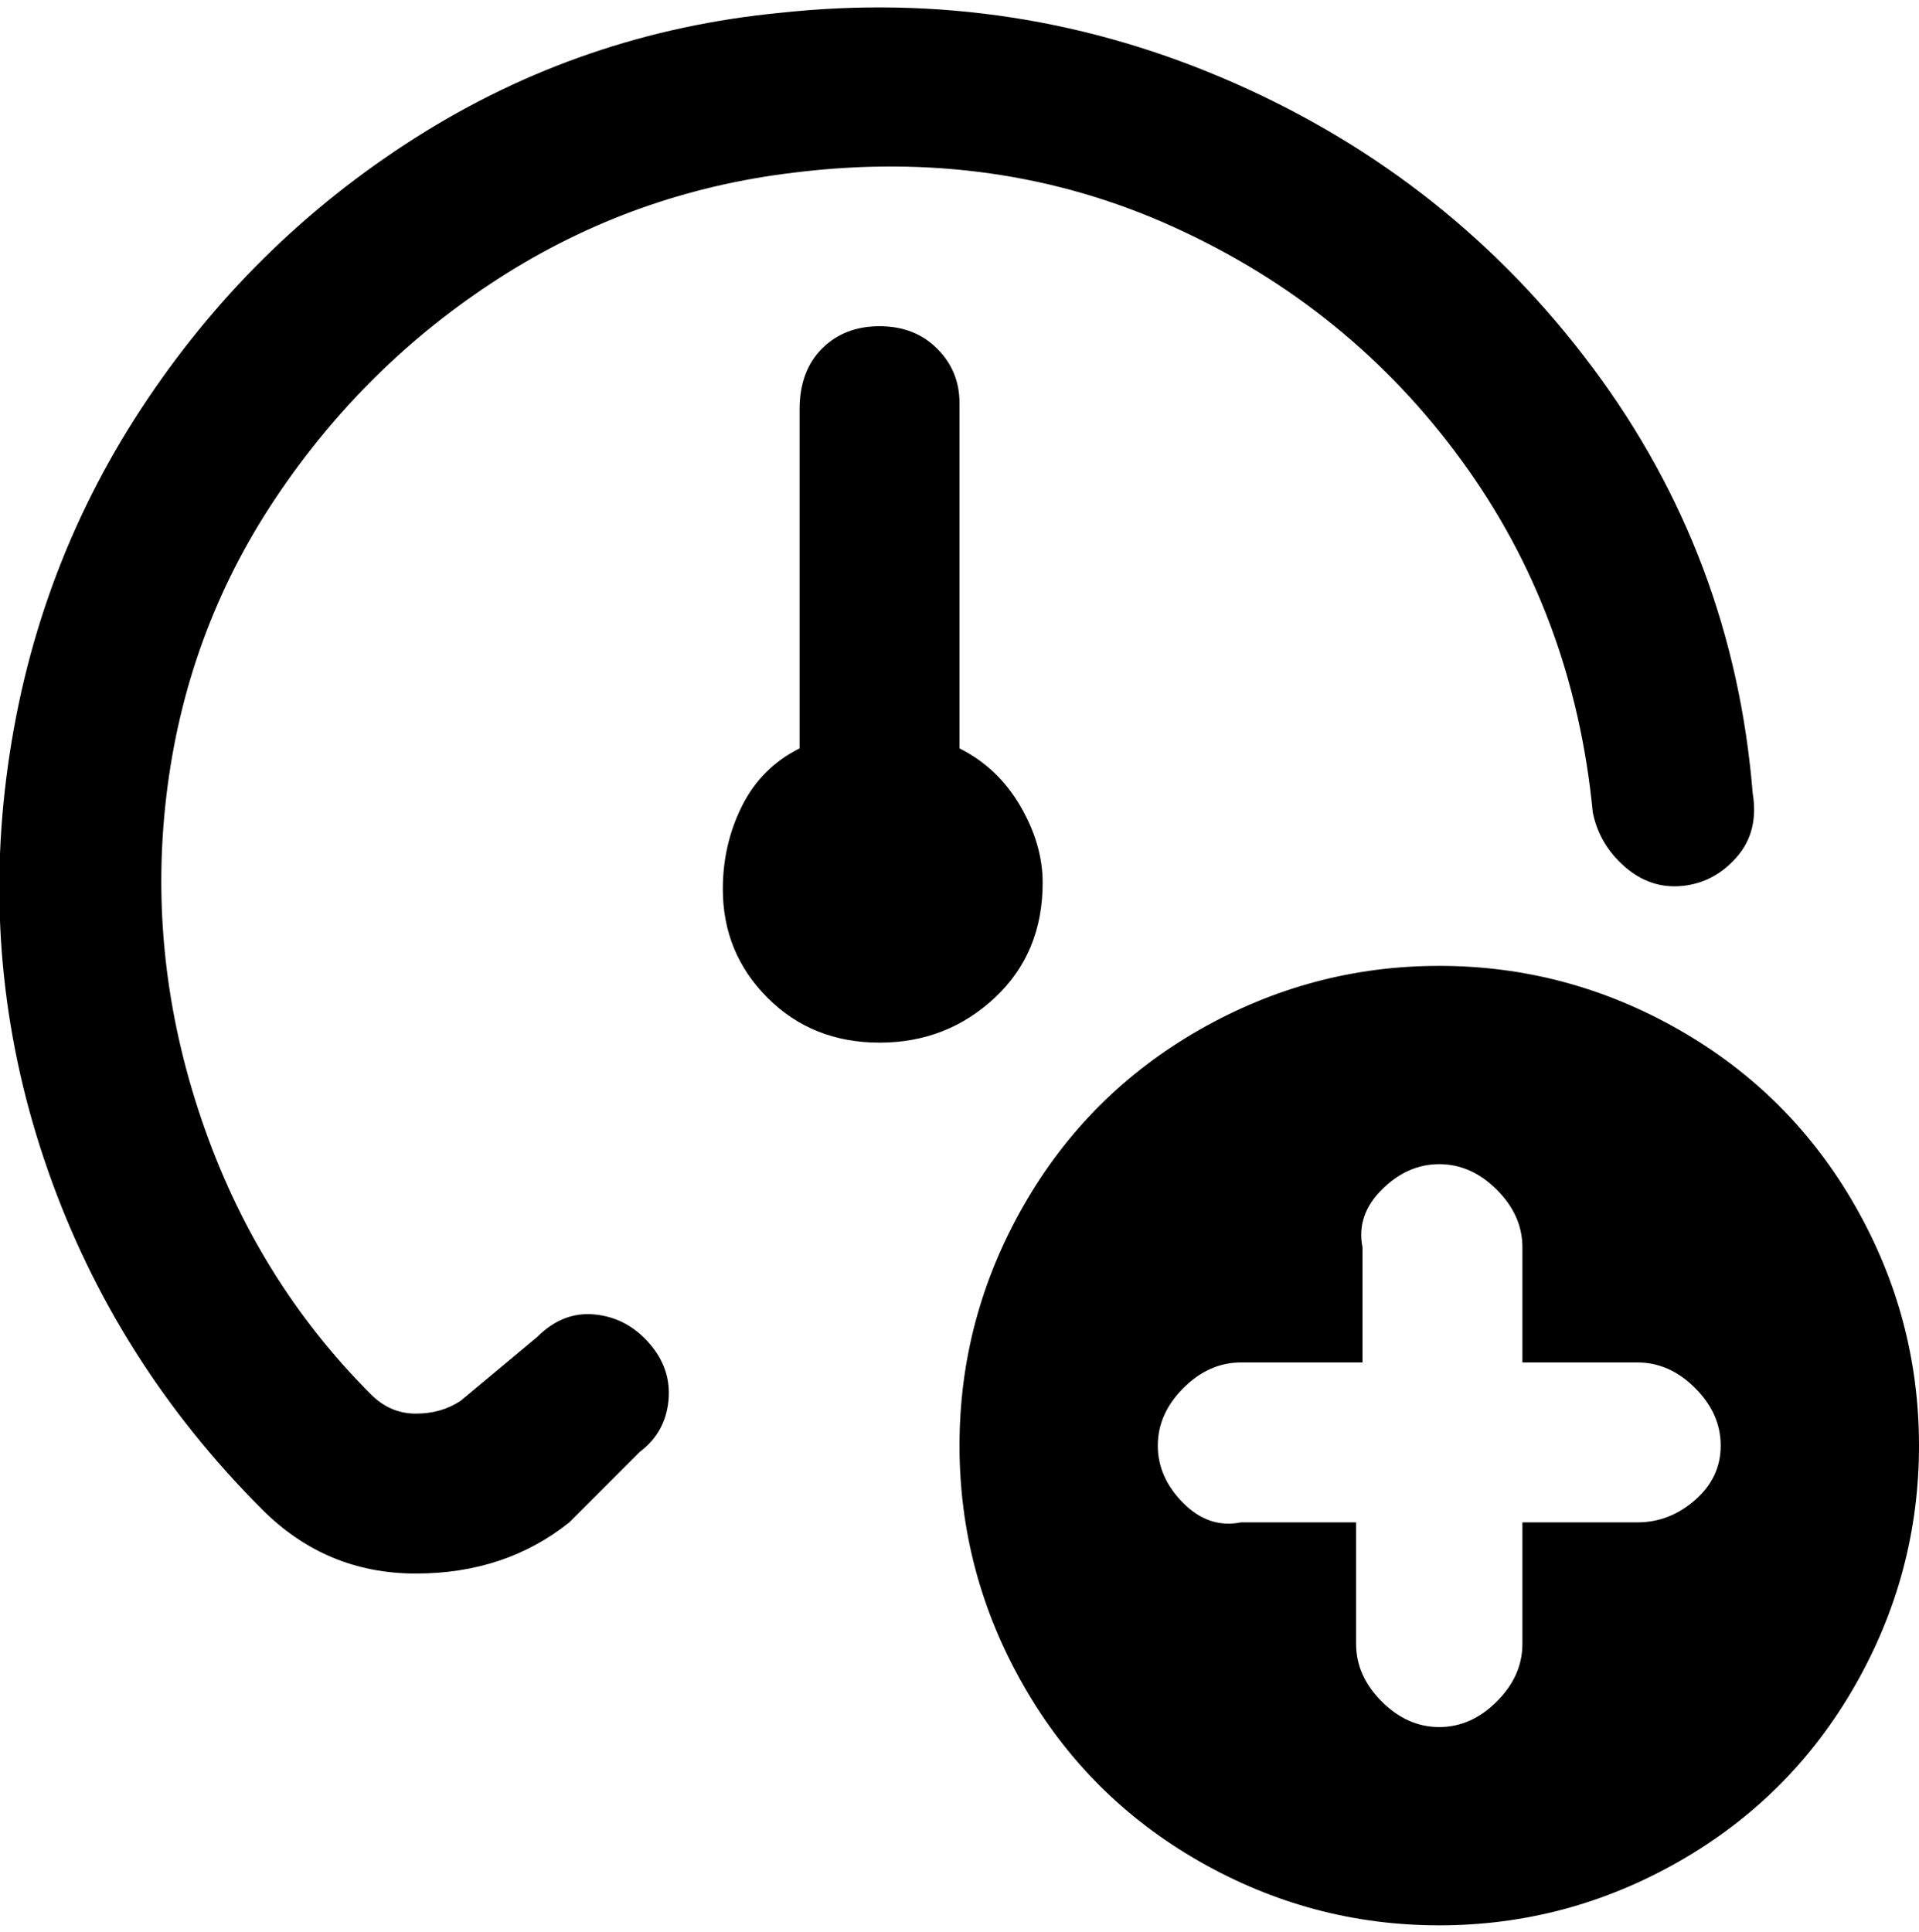 <svg viewBox="0 0 300 302.001" xmlns="http://www.w3.org/2000/svg"><path d="M225 151q-20 0-37.5 10T160 188.5Q150 206 150 226t10 37.5q10 17.5 27.5 27.5t37.5 10q20 0 37.5-10t27.5-27.5q10-17.5 10-37.5t-10-37.5Q280 171 262.5 161T225 151zm31 87h-18v19q0 5-4 9t-9 4q-5 0-9-4t-4-9v-19h-18q-5 1-9-3t-4-9q0-5 4-9t9-4h19v-18q-1-5 3-9t9-4q5 0 9 4t4 9v18h18q5 0 9 4t4 9q0 5-4 8.5t-9 3.5zm-93-100q0-6-3.5-12t-9.5-9V63q0-5-3.5-8.5t-9-3.5q-5.5 0-9 3.5T125 64v53q-6 3-9 9t-3 13q0 10 7 17t17.5 7q10.5 0 18-7t7.5-18zm-79 71l-12 10q-3 2-7 2t-7-3q-18-18-26.5-43T26 124.5Q29 99 43 78t35-34.5Q99 30 124 27q32-4 59.5 8.5t45 36.5Q246 96 249 127q1 5 5 8.5t9 3q5-.5 8.5-4.5t2.5-10q-3-37-25-66.5T193 13Q159-2 122 2 91 5 65 21.5T22 64Q5 90 1 121.5T7.5 183Q18 213 41 236q10 10 24 10t24-8l11-11q4-3 4.5-8t-3-9q-3.5-4-8.5-4.5t-9 3.5z"/></svg>